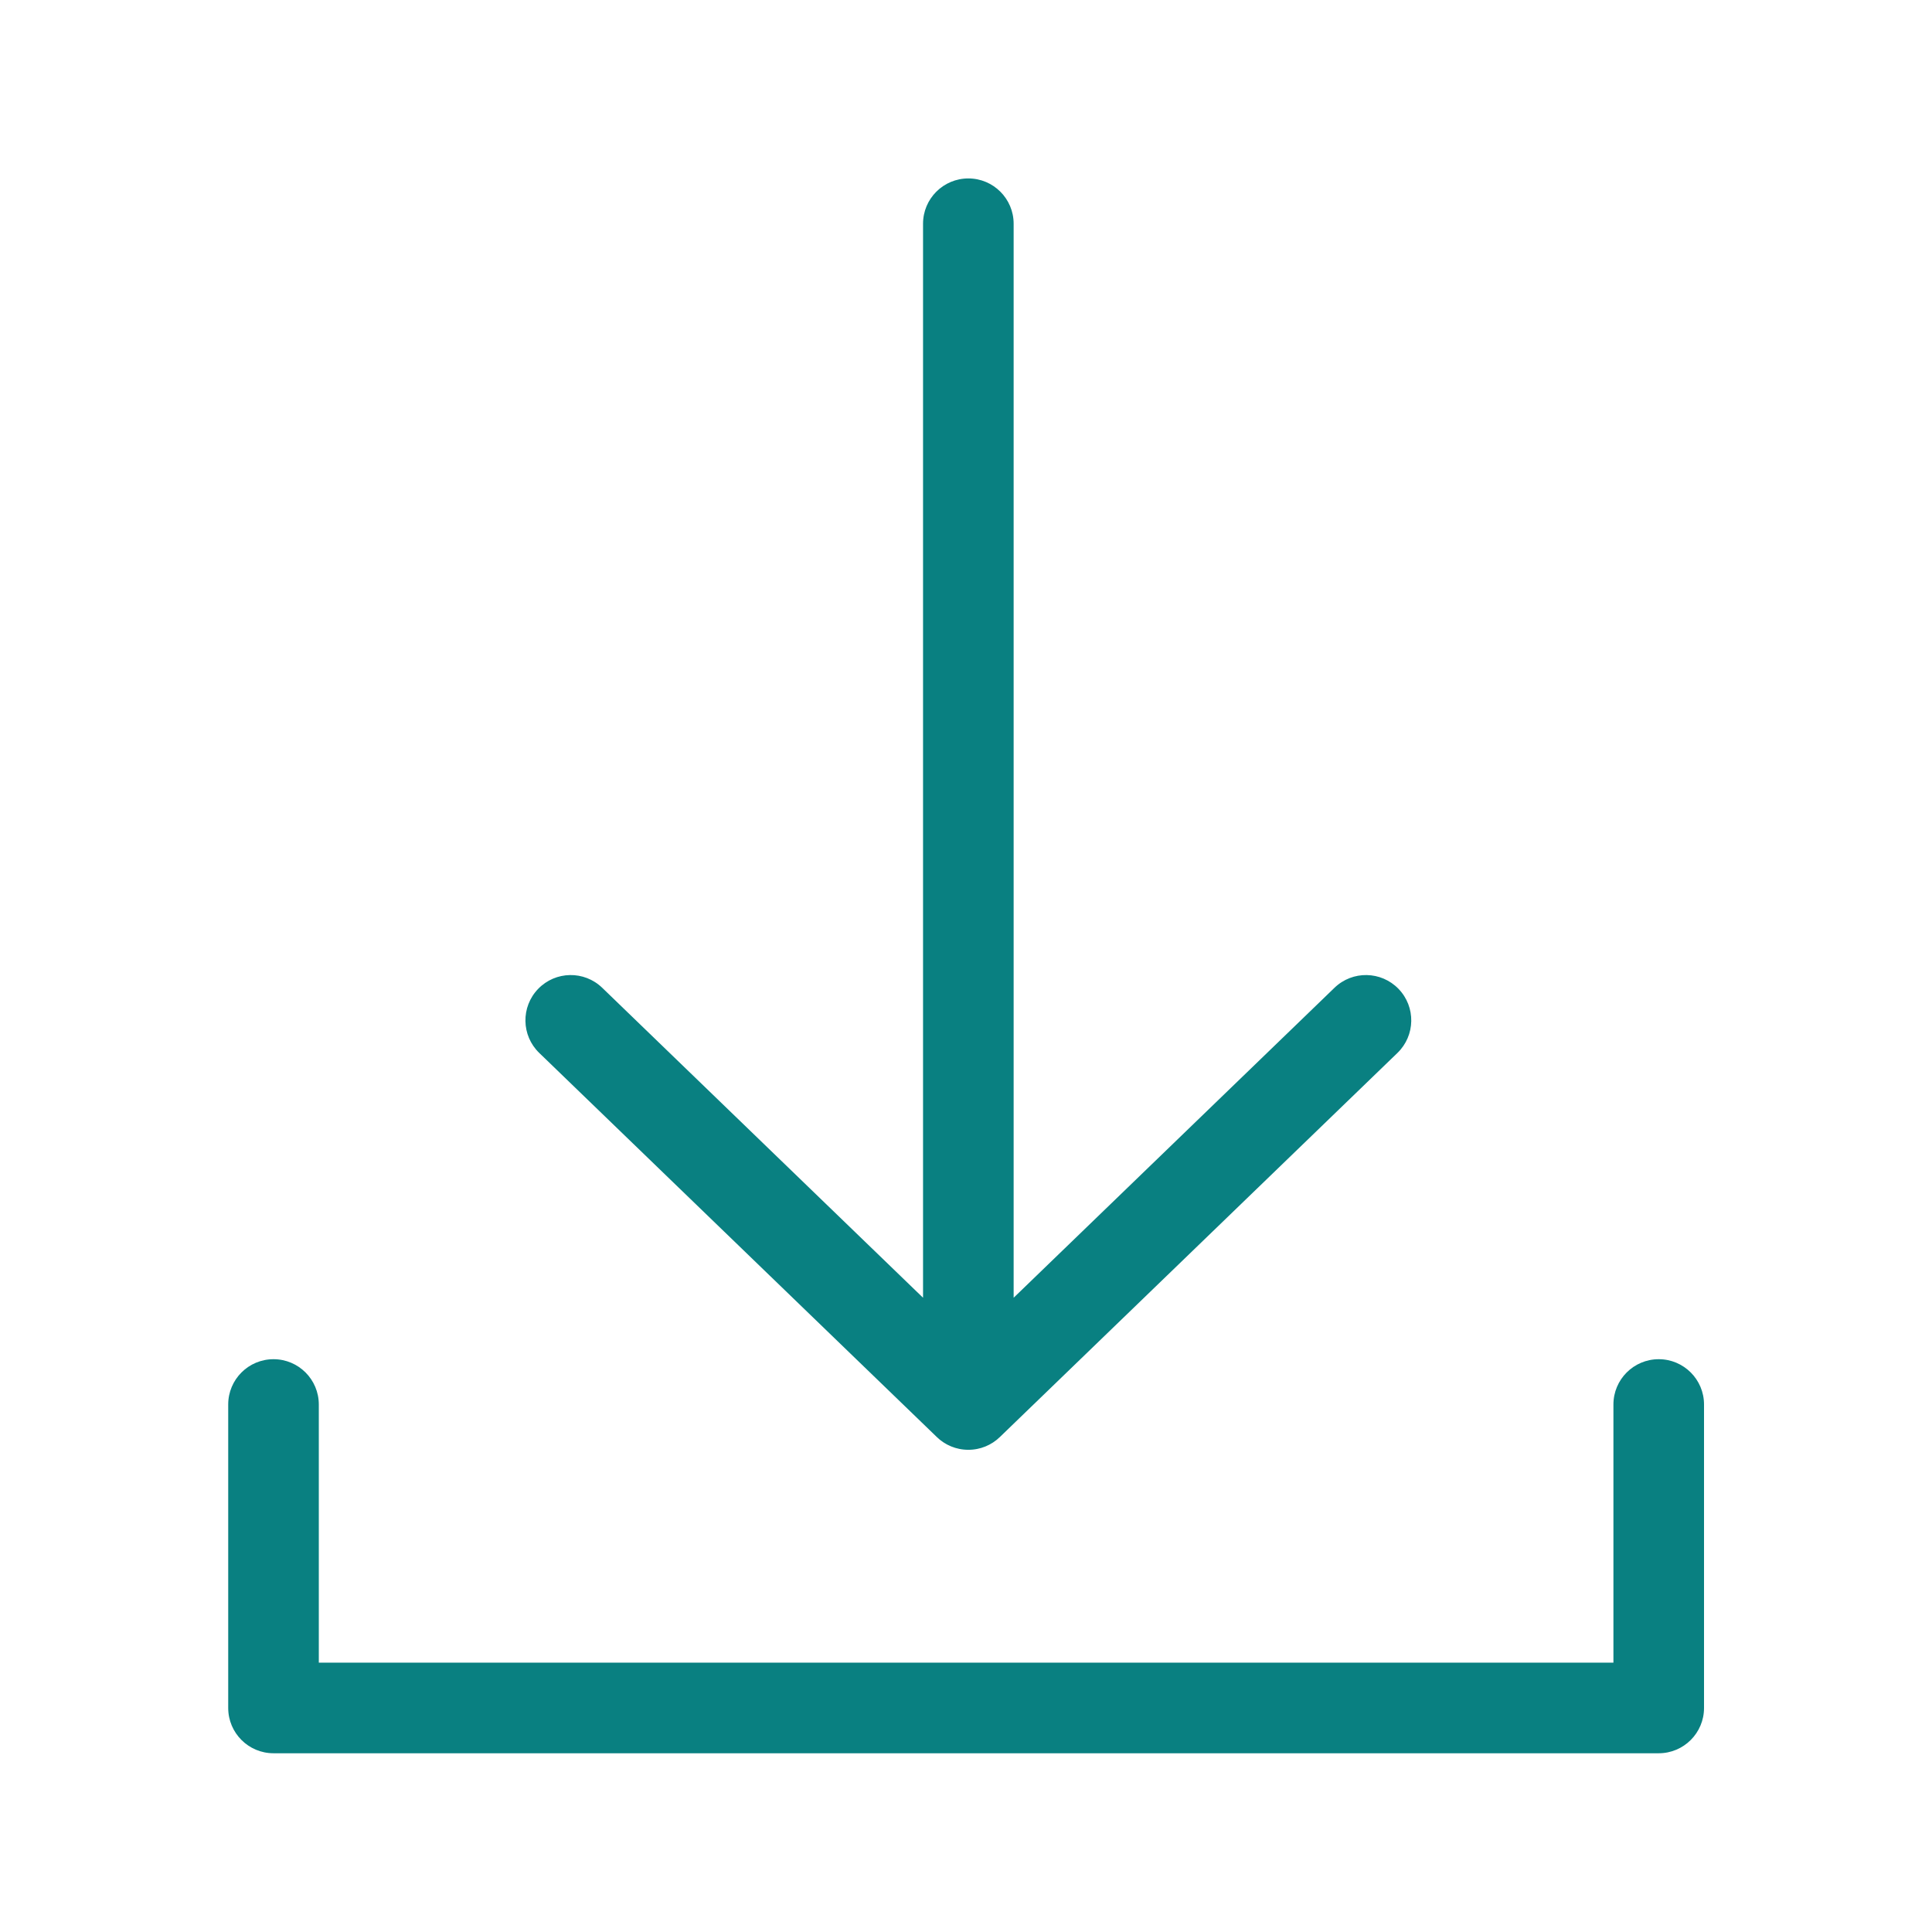 <?xml version="1.0" standalone="no"?><!DOCTYPE svg PUBLIC "-//W3C//DTD SVG 1.1//EN" "http://www.w3.org/Graphics/SVG/1.1/DTD/svg11.dtd"><svg t="1589797004894" class="icon" viewBox="0 0 1024 1024" version="1.1" xmlns="http://www.w3.org/2000/svg" p-id="1829" xmlns:xlink="http://www.w3.org/1999/xlink" width="200" height="200"><defs><style type="text/css"></style></defs><path d="M879.162 929.262h-734.197c-13.261 0-24.010-10.749-24.010-24.010v-160.838c0-13.261 10.75-24.010 24.010-24.010s24.010 10.749 24.010 24.010v136.827h686.175v-136.827c0-13.261 10.749-24.010 24.010-24.010s24.010 10.749 24.010 24.010v160.838c0.001 13.261-10.748 24.010-24.009 24.010zM513.242 768.423c-6.016 0-12.030-2.248-16.683-6.743l-210.744-203.6c-9.537-9.214-9.799-24.413-0.585-33.952 9.215-9.538 24.415-9.798 33.953-0.585l194.060 187.482 194.060-187.482c9.536-9.214 24.737-8.951 33.952 0.585 9.214 9.537 8.951 24.738-0.584 33.952l-210.745 203.6c-4.652 4.494-10.667 6.743-16.682 6.743zM513.242 768.423c-13.261 0-24.010-10.749-24.010-24.010v-625.829c0-13.261 10.749-24.010 24.010-24.010s24.010 10.75 24.010 24.010v625.829c0 13.261-10.749 24.010-24.010 24.010z" p-id="1830" fill="#098081"></path></svg>